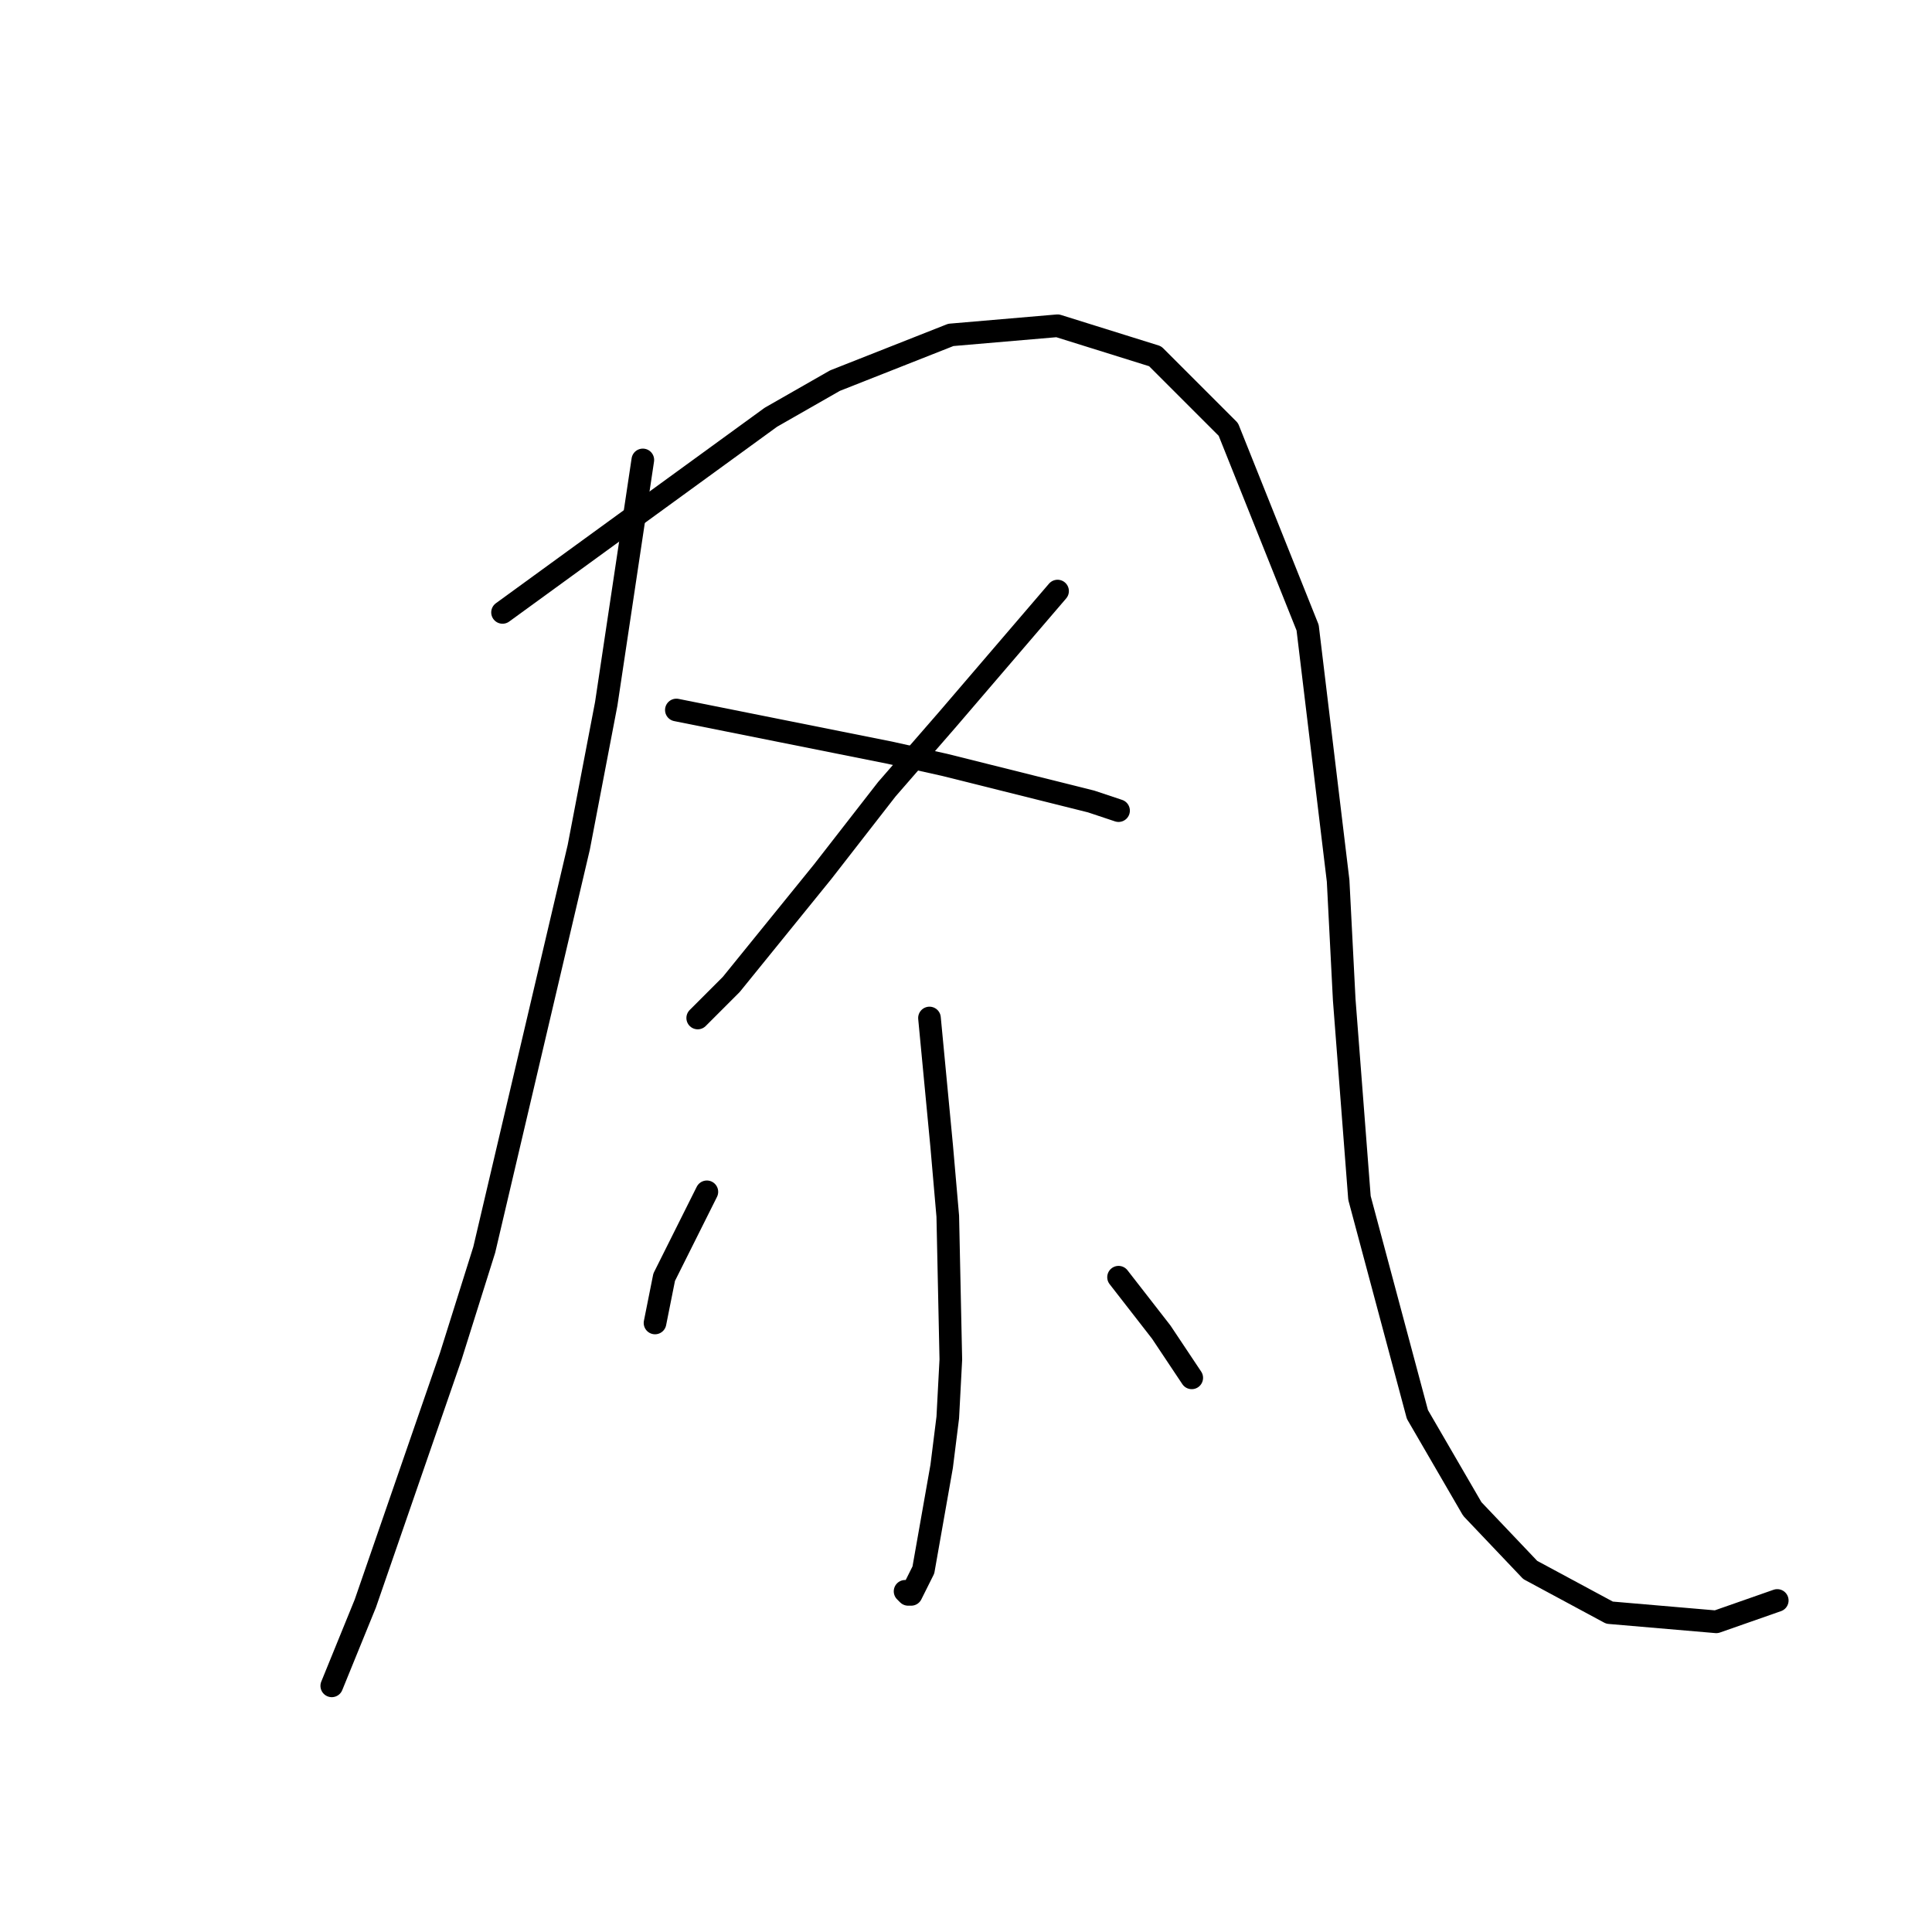<?xml version="1.0" standalone="no"?>
    <svg width="256" height="256" xmlns="http://www.w3.org/2000/svg" version="1.1">
    <polyline stroke="black" stroke-width="3" stroke-linecap="round" fill="transparent" stroke-linejoin="round" points="85.177 60.943 82.753 77.106 80.328 93.27 76.691 112.262 64.165 165.601 59.72 179.743 48.406 212.474 43.961 223.384 43.961 223.384 " />
        <polyline stroke="black" stroke-width="3" stroke-linecap="round" fill="transparent" stroke-linejoin="round" points="66.589 81.147 84.369 68.217 102.149 55.286 110.634 50.437 125.99 44.376 140.132 43.164 153.063 47.204 162.761 56.902 173.267 83.168 177.308 116.707 178.116 132.466 180.137 158.731 187.814 187.421 195.088 199.948 202.765 208.029 213.271 213.686 227.414 214.899 235.496 212.07 235.496 212.07 " />
        <polyline stroke="black" stroke-width="3" stroke-linecap="round" fill="transparent" stroke-linejoin="round" points="140.133 78.319 132.859 86.804 125.585 95.29 117.504 104.584 109.018 115.494 96.896 130.445 92.451 134.89 92.451 134.89 " />
        <polyline stroke="black" stroke-width="3" stroke-linecap="round" fill="transparent" stroke-linejoin="round" points="89.622 94.078 103.765 96.907 117.908 99.735 125.181 101.351 144.577 106.2 148.214 107.413 148.214 107.413 " />
        <polyline stroke="black" stroke-width="3" stroke-linecap="round" fill="transparent" stroke-linejoin="round" points="123.161 134.89 123.969 143.376 124.777 151.862 125.585 161.156 125.99 180.148 125.585 187.825 124.777 194.29 122.353 208.029 120.737 211.262 120.332 211.262 119.928 210.858 119.928 210.858 " />
        <polyline stroke="black" stroke-width="3" stroke-linecap="round" fill="transparent" stroke-linejoin="round" points="93.663 157.923 90.834 163.58 88.006 169.237 86.794 175.299 86.794 175.299 " />
        <polyline stroke="black" stroke-width="3" stroke-linecap="round" fill="transparent" stroke-linejoin="round" points="148.214 169.237 151.043 172.874 153.871 176.511 157.912 182.572 157.912 182.572 " />
        </svg>